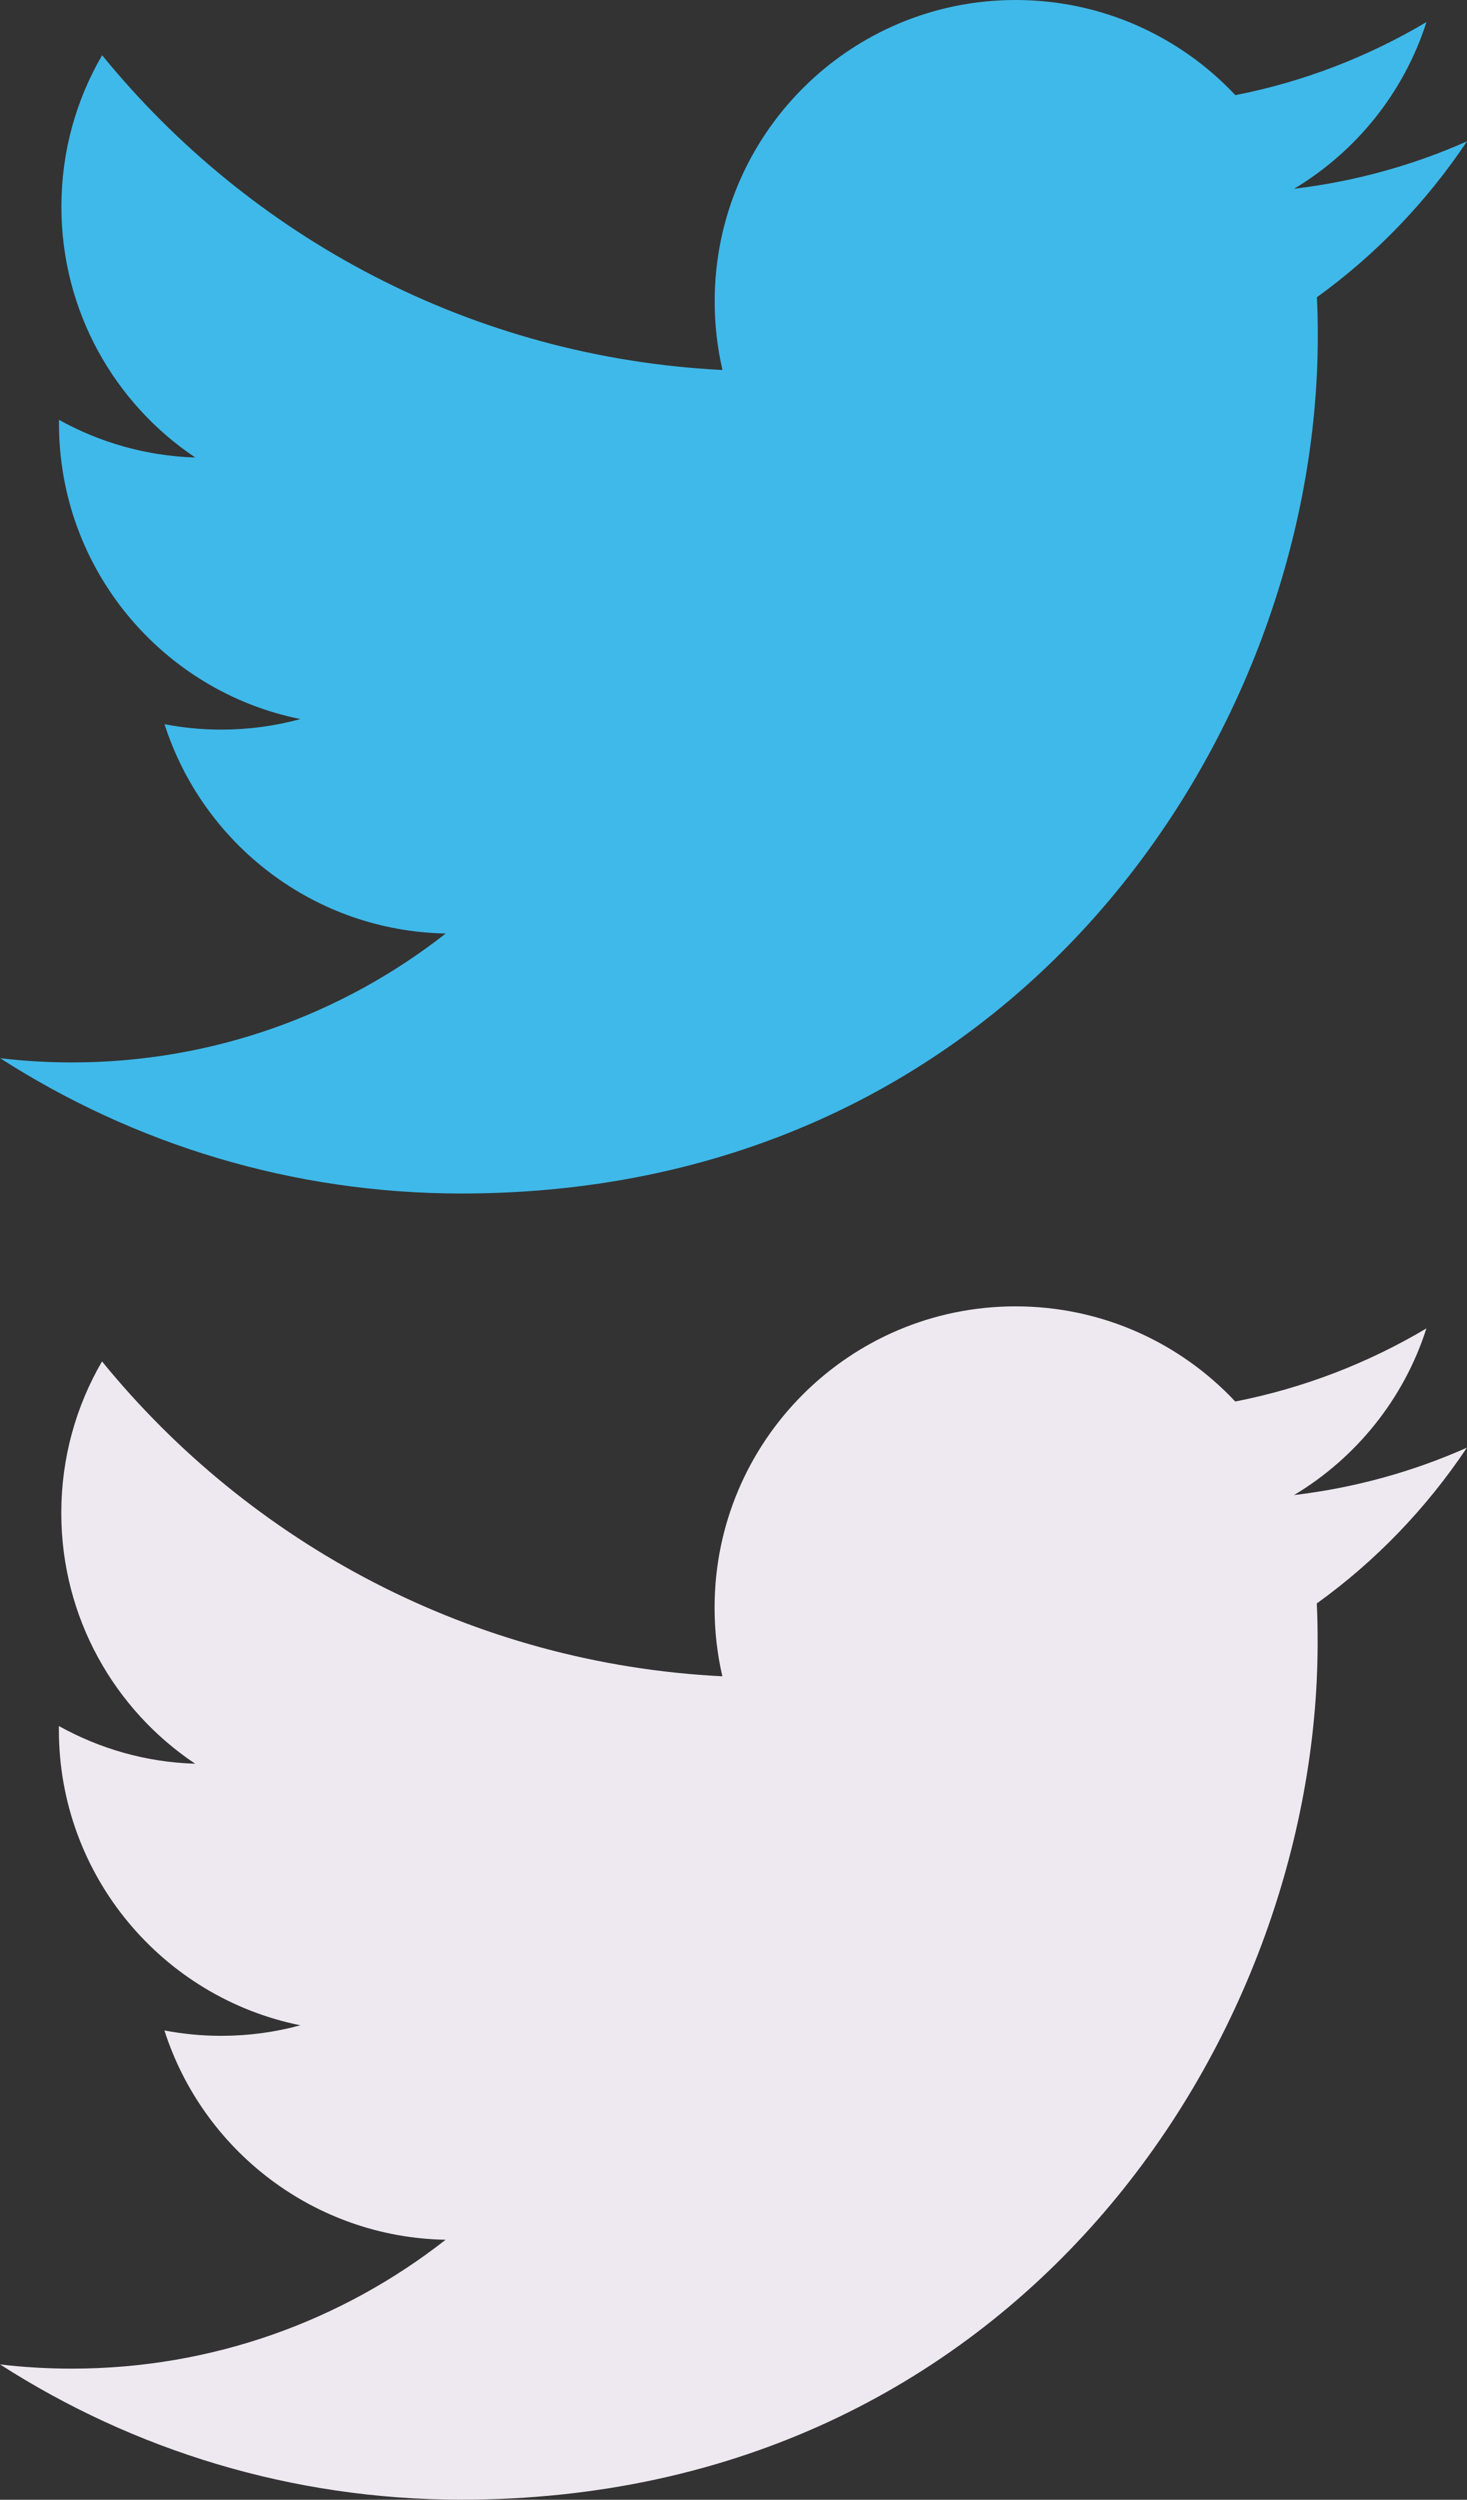 <?xml version="1.0" encoding="utf-8"?>
<!-- Generator: Adobe Illustrator 15.1.0, SVG Export Plug-In . SVG Version: 6.00 Build 0)  -->
<!DOCTYPE svg PUBLIC "-//W3C//DTD SVG 1.1//EN" "http://www.w3.org/Graphics/SVG/1.1/DTD/svg11.dtd">
<svg version="1.1" id="Layer_1" xmlns="http://www.w3.org/2000/svg" xmlns:xlink="http://www.w3.org/1999/xlink" x="0px" y="0px"
	 width="29.201px" height="49.754px" viewBox="0 0 29.201 49.754" enable-background="new 0 0 29.201 49.754" xml:space="preserve">
<rect x="0" y="0" width="29.201" height="49.754" fill="#333333" stroke="none"/>
<path fill="#3FB9E9" d="M29.201,2.813c-1.074,0.477-2.229,0.799-3.441,0.944c1.237-0.742,2.187-1.917,2.634-3.318
	c-1.158,0.688-2.438,1.187-3.804,1.455C23.497,0.729,21.94,0,20.217,0c-3.309,0-5.991,2.685-5.991,5.997
	c0,0.47,0.053,0.928,0.155,1.367C9.402,7.115,4.988,4.727,2.033,1.099C1.517,1.984,1.222,3.015,1.222,4.114
	c0,2.081,1.058,3.916,2.665,4.992c-0.982-0.031-1.906-0.301-2.713-0.75c0,0.025,0,0.05,0,0.075c0,2.906,2.065,5.33,4.806,5.881
	c-0.502,0.137-1.032,0.21-1.578,0.21c-0.386,0-0.762-0.038-1.127-0.108c0.763,2.383,2.975,4.117,5.597,4.166
	c-2.05,1.607-4.634,2.566-7.44,2.566c-0.484,0-0.96-0.029-1.429-0.084c2.651,1.702,5.8,2.693,9.184,2.693
	c11.019,0,17.044-9.137,17.044-17.063c0-0.26-0.004-0.519-0.018-0.776C27.382,5.073,28.397,4.017,29.201,2.813z"/>
<path fill="#EEE9F0" d="M29.199,28.814c-1.074,0.477-2.229,0.799-3.441,0.943c1.237-0.741,2.188-1.916,2.635-3.317
	c-1.158,0.688-2.439,1.187-3.805,1.455c-1.093-1.166-2.648-1.894-4.373-1.894c-3.309,0-5.991,2.685-5.991,5.996
	c0,0.471,0.053,0.928,0.155,1.367c-4.979-0.25-9.393-2.639-12.348-6.267c-0.516,0.886-0.811,1.916-0.811,3.017
	c0,2.079,1.058,3.916,2.665,4.99c-0.982-0.029-1.906-0.301-2.713-0.75c0,0.023,0,0.051,0,0.075c0,2.905,2.065,5.329,4.806,5.881
	c-0.502,0.138-1.032,0.21-1.578,0.21c-0.386,0-0.762-0.038-1.127-0.107c0.763,2.383,2.975,4.117,5.597,4.166
	c-2.05,1.606-4.634,2.565-7.44,2.565c-0.484,0-0.96-0.028-1.429-0.084c2.651,1.702,5.8,2.692,9.184,2.692
	c11.019,0,17.043-9.137,17.043-17.063c0-0.26-0.004-0.52-0.017-0.775C27.38,31.074,28.395,30.018,29.199,28.814z"/>
</svg>
